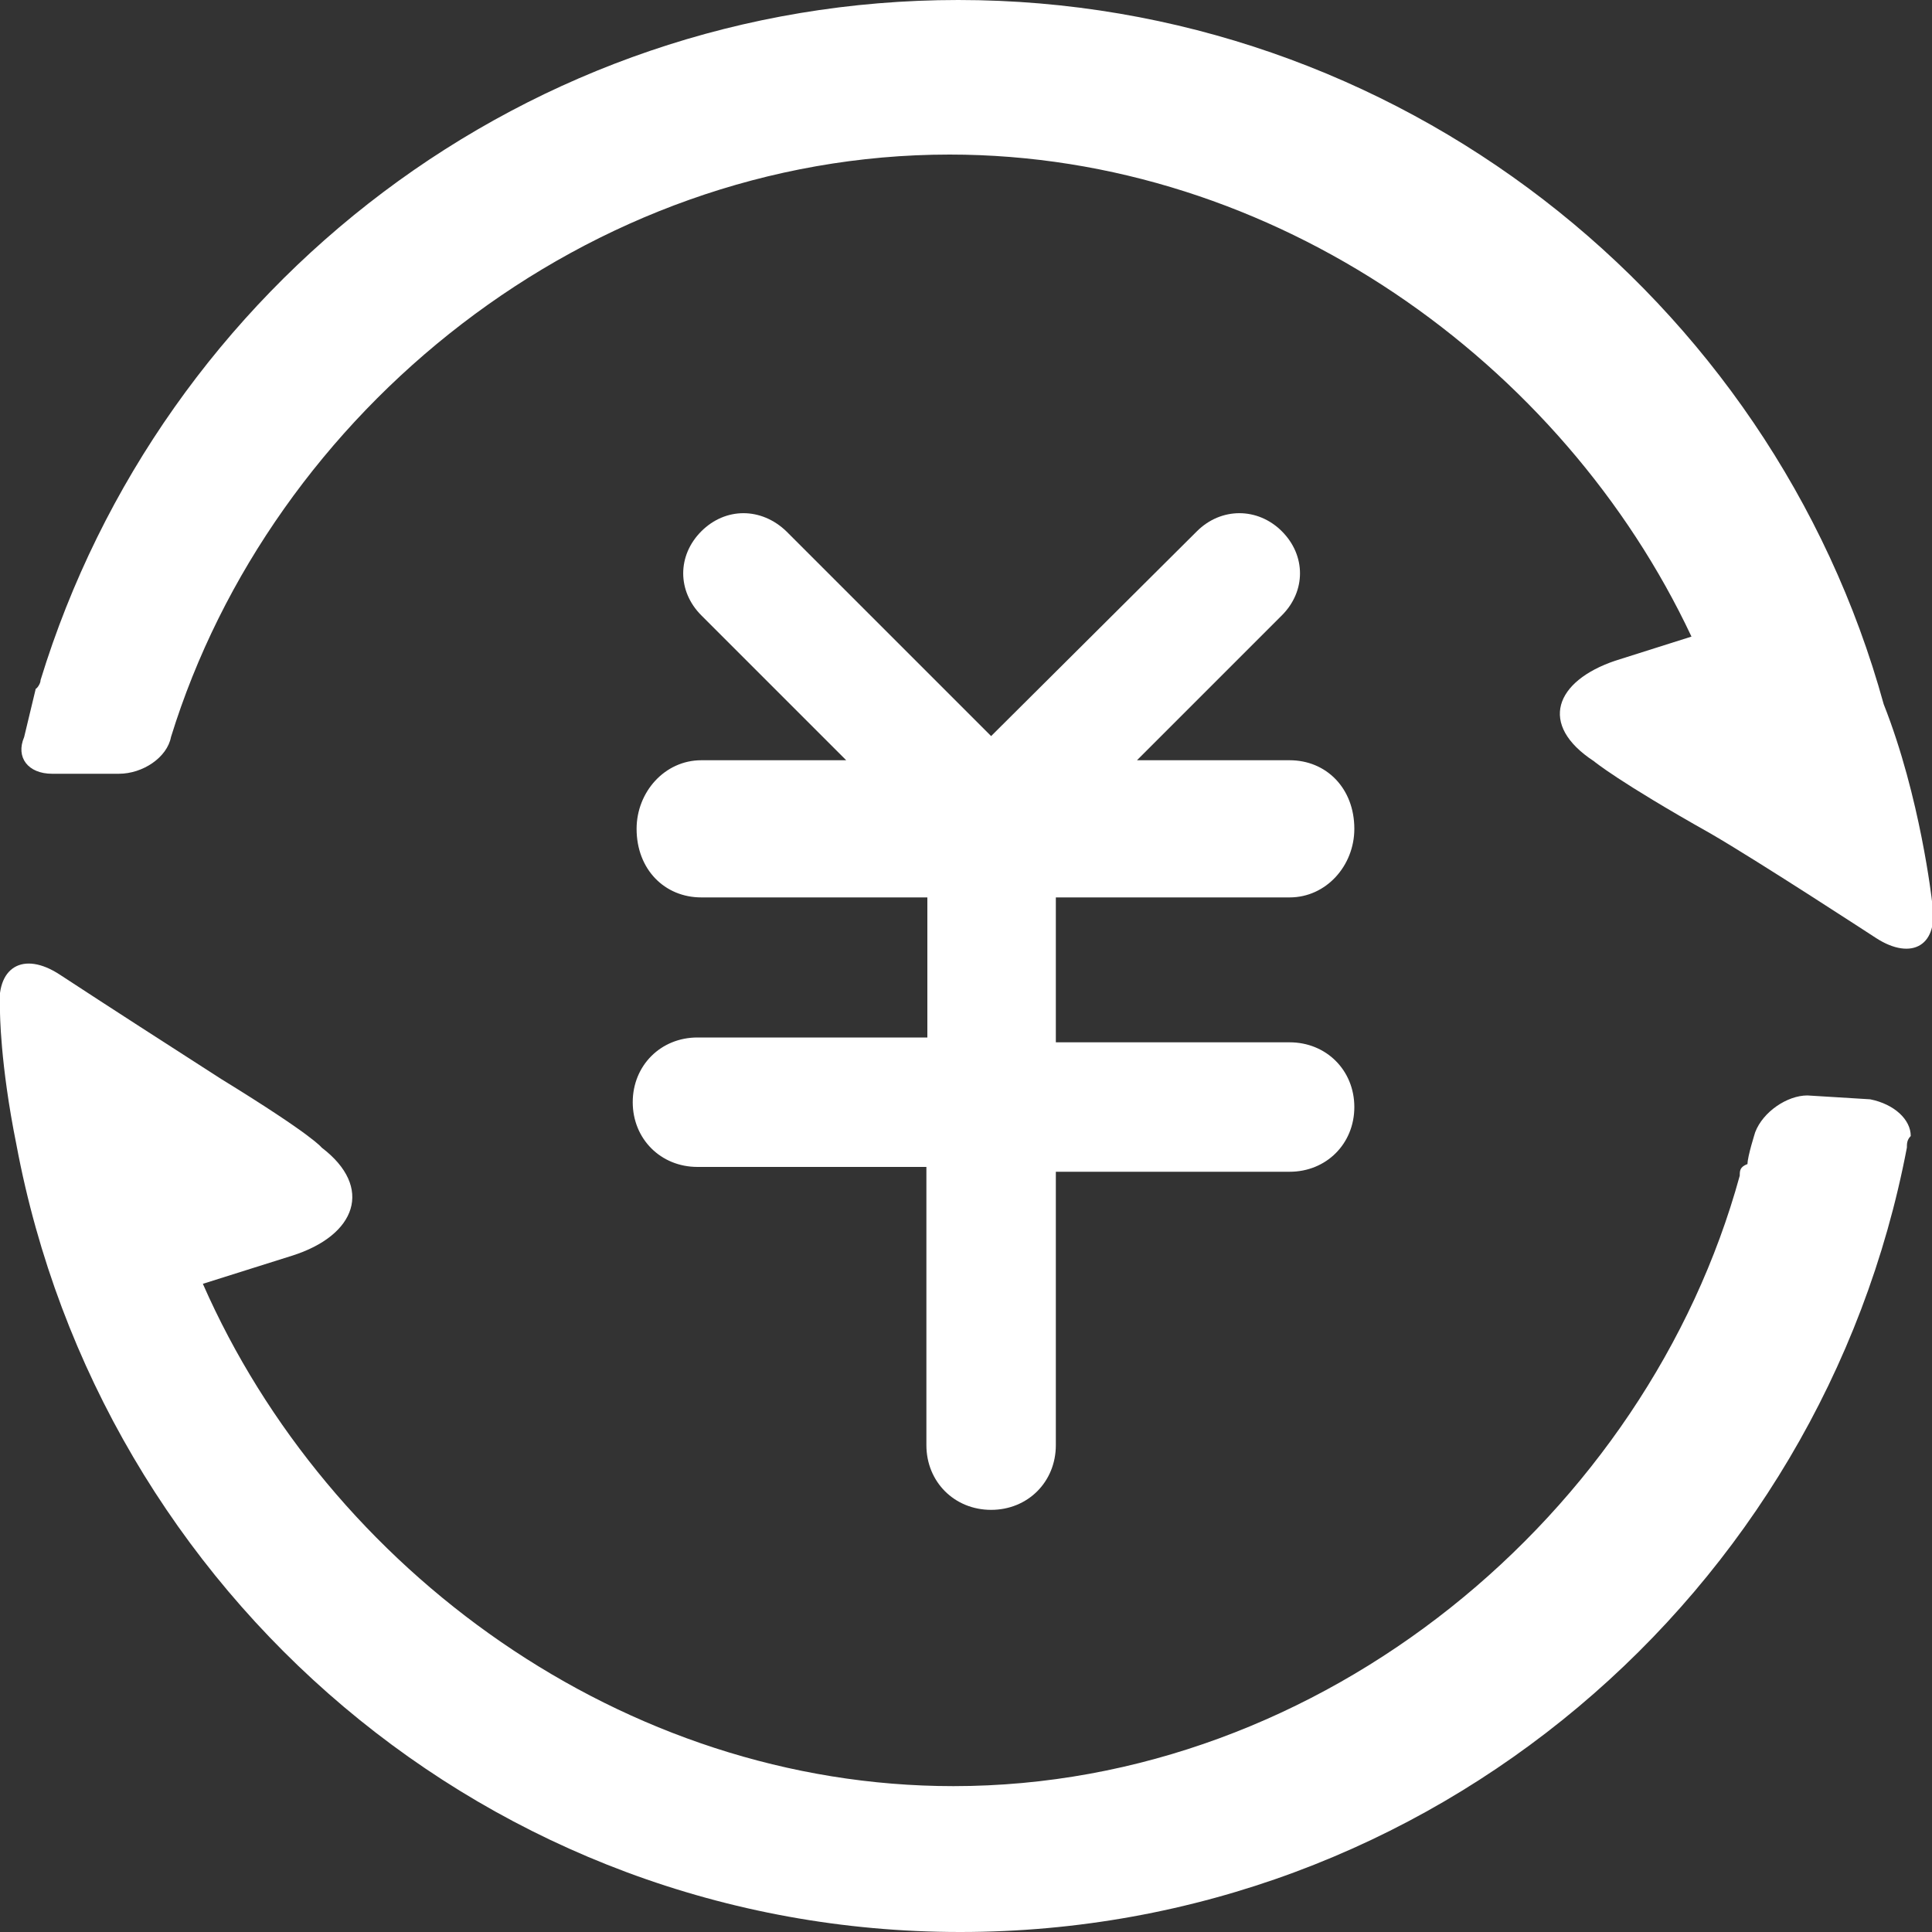 <?xml version="1.0" encoding="utf-8"?>
<!-- Generator: Adobe Illustrator 22.0.0, SVG Export Plug-In . SVG Version: 6.00 Build 0)  -->
<svg version="1.1" id="图层_1" xmlns="http://www.w3.org/2000/svg" xmlns:xlink="http://www.w3.org/1999/xlink" x="0px" y="0px"
	 viewBox="0 0 200 200" style="enable-background:new 0 0 200 200;" xml:space="preserve">
<rect x="0" y="0" width="200" height="200" fill="#333333" stroke="none"/>
<style type="text/css">
	.st0{fill:#FFFFFF;}
</style>
<path class="st0" d="M4.2,70.4C16.7,29.6,54.6,0,99.2,0c45.4,0,84.2,30.8,95.8,72.9c3.8,9.6,5,20.4,5,20.4c0.8,4.6-2.1,6.2-5.8,3.8
	c0,0-12.1-7.9-17.1-10.8c-9.6-5.4-12.1-7.5-12.1-7.5c-5.8-3.8-4-8.3,2.2-10.4l7.9-2.5C161.8,37.6,132,16,98.3,16
	c-37.5,0-70.2,26.6-80.6,60.3c-0.4,2.1-2.9,3.8-5.4,3.8H5.4c-2.5,0-3.8-1.7-2.9-3.8l1.2-5C3.8,71.3,4.2,70.8,4.2,70.4z M180.1,121.7
	c-9.6,35-43.1,63.2-81.4,63.2c-34.2,0-64.7-22.4-77.7-52l9.2-2.9c6.7-2.1,8.5-7.1,3.1-11.2c0,0-0.8-1.2-10.4-7.1
	c-5.6-3.6-11.2-7.2-16.7-10.8c-3.8-2.5-6.7-0.8-6.2,3.8c0,0,0,5.4,1.7,13.8C10.4,165,50.8,200,99.4,200c48.7,0,89.2-35,98-81.2
	c0-0.4,0-0.8,0.4-1.2c0-1.7-1.7-3.3-4.2-3.8l-6.5-0.4c-2.1,0-4.6,1.7-5.4,3.8c0,0-0.8,2.5-0.8,3.3
	C180.1,120.8,180.1,121.2,180.1,121.7L180.1,121.7z"/>
<path class="st0" d="M109.3,93.3v14.6h24.2c3.8,0,6.7,2.9,6.7,6.7c0,3.8-2.9,6.7-6.7,6.7h-24.2v28.3c0,3.8-2.9,6.7-6.7,6.7
	c-3.8,0-6.7-2.9-6.7-6.7v-28.8H72.2c-3.8,0-6.7-2.9-6.7-6.7c0-3.8,2.9-6.7,6.7-6.7H96V92.9H72.6c-3.8,0-6.7-2.9-6.7-7.1
	c0-3.8,2.9-7.1,6.7-7.1h15l-15-15c-2.5-2.5-2.5-6.2,0-8.7s6.2-2.5,8.8,0l21.2,21.2L123.9,55c2.5-2.5,6.3-2.5,8.8,0s2.5,6.2,0,8.7
	l-15,15h15.8c3.8,0,6.7,2.9,6.7,7.1c0,3.8-2.9,7.1-6.7,7.1h-24.2L109.3,93.3L109.3,93.3z"/>
</svg>

